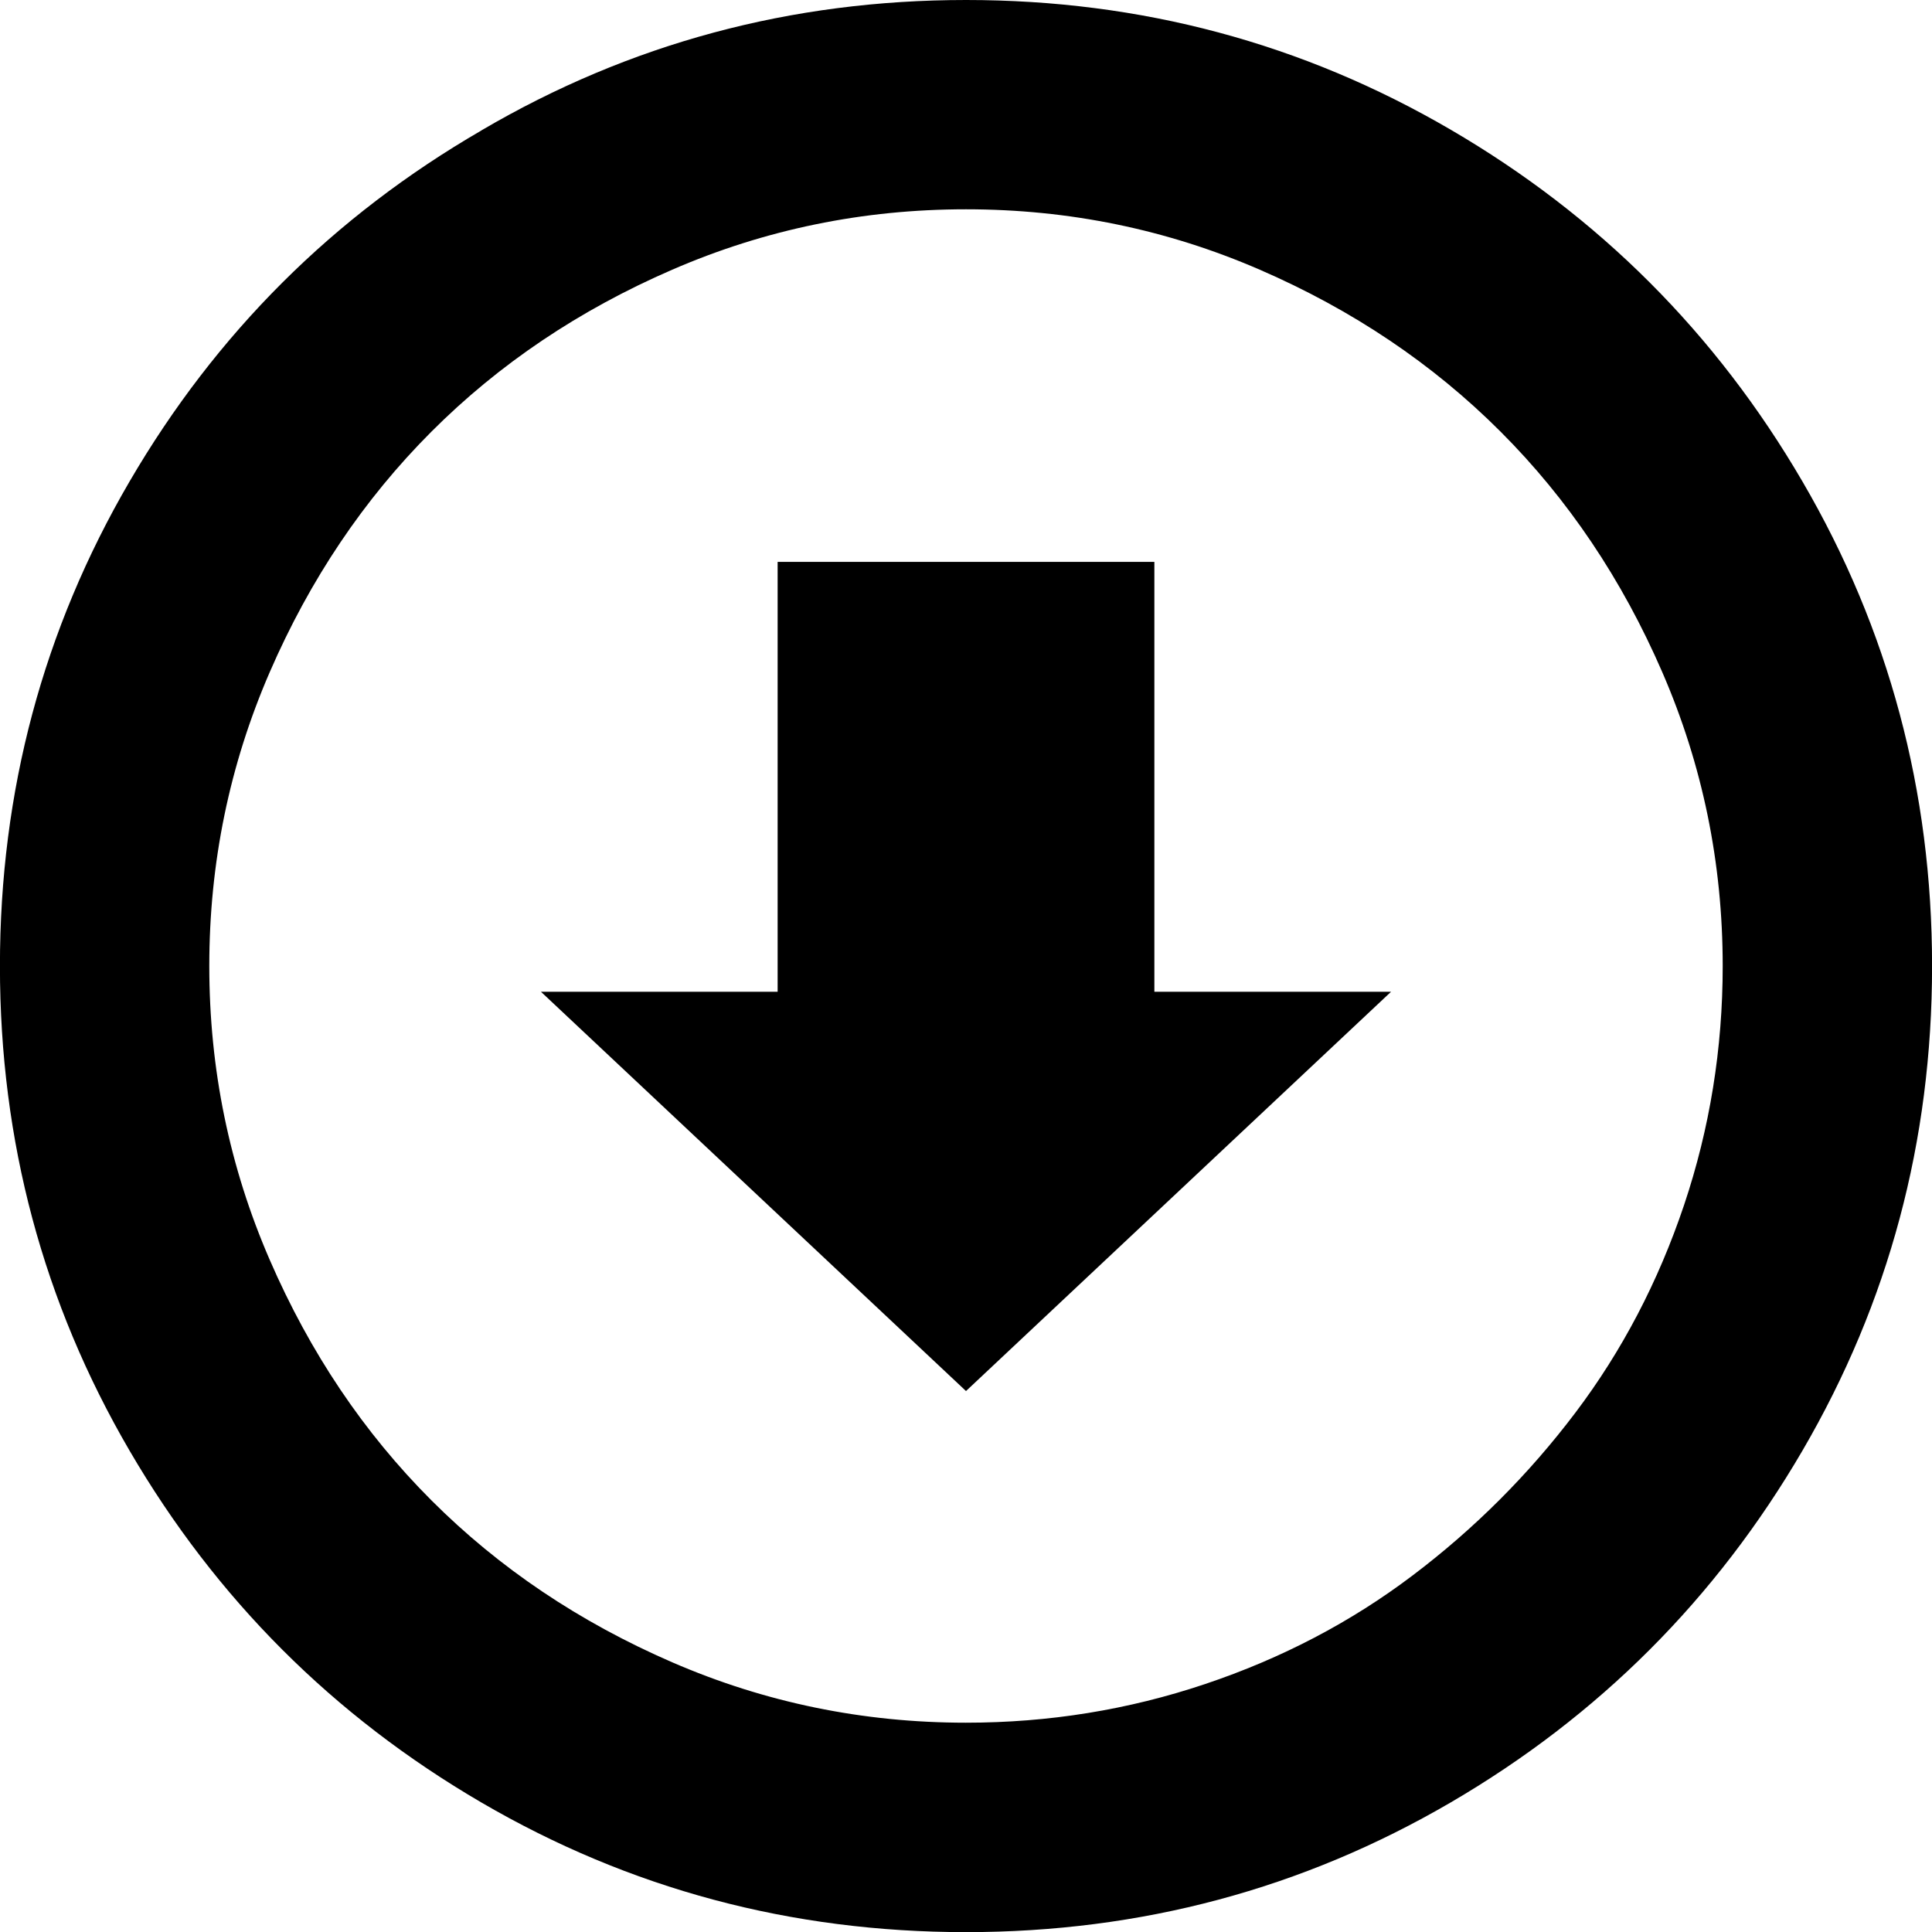 <?xml version="1.0" encoding="UTF-8"?><svg version="1.1" viewBox="0 -56.875 30 30" xmlns="http://www.w3.org/2000/svg" xmlns:xlink="http://www.w3.org/1999/xlink"><!--Generated by IJSVG (https://github.com/iconjar/IJSVG)--><path d="M7.475,-54.85q3.45,-2.025 7.525,-2.025q4.075,0 7.525,2.013q3.45,2.013 5.463,5.463q2.013,3.45 2.013,7.525q0,4.075 -2.013,7.525q-2.013,3.45 -5.463,5.463q-3.45,2.013 -7.525,2.013q-4.075,0 -7.525,-2.013q-3.45,-2.013 -5.463,-5.463q-2.013,-3.45 -2.013,-7.525q0,-4.075 2.013,-7.525q2.013,-3.45 5.463,-5.45Zm7.525,24.725q1.925,0 3.712,-0.6q1.788,-0.6 3.225,-1.688q1.438,-1.087 2.525,-2.525q1.087,-1.438 1.688,-3.225q0.6,-1.788 0.6,-3.712q0,-2.4 -0.938,-4.562q-0.938,-2.163 -2.513,-3.737q-1.575,-1.575 -3.737,-2.513q-2.163,-0.938 -4.562,-0.938q-2.4,0 -4.562,0.938q-2.163,0.938 -3.737,2.513q-1.575,1.575 -2.513,3.737q-0.938,2.163 -0.938,4.562q0,2.4 0.938,4.562q0.938,2.163 2.513,3.737q1.575,1.575 3.737,2.513q2.163,0.938 4.562,0.938Zm2.925,-18.025v6.675h3.675l-6.6,6.2l-6.6,-6.2h3.675v-6.675Z" fill="#000"></path></svg>